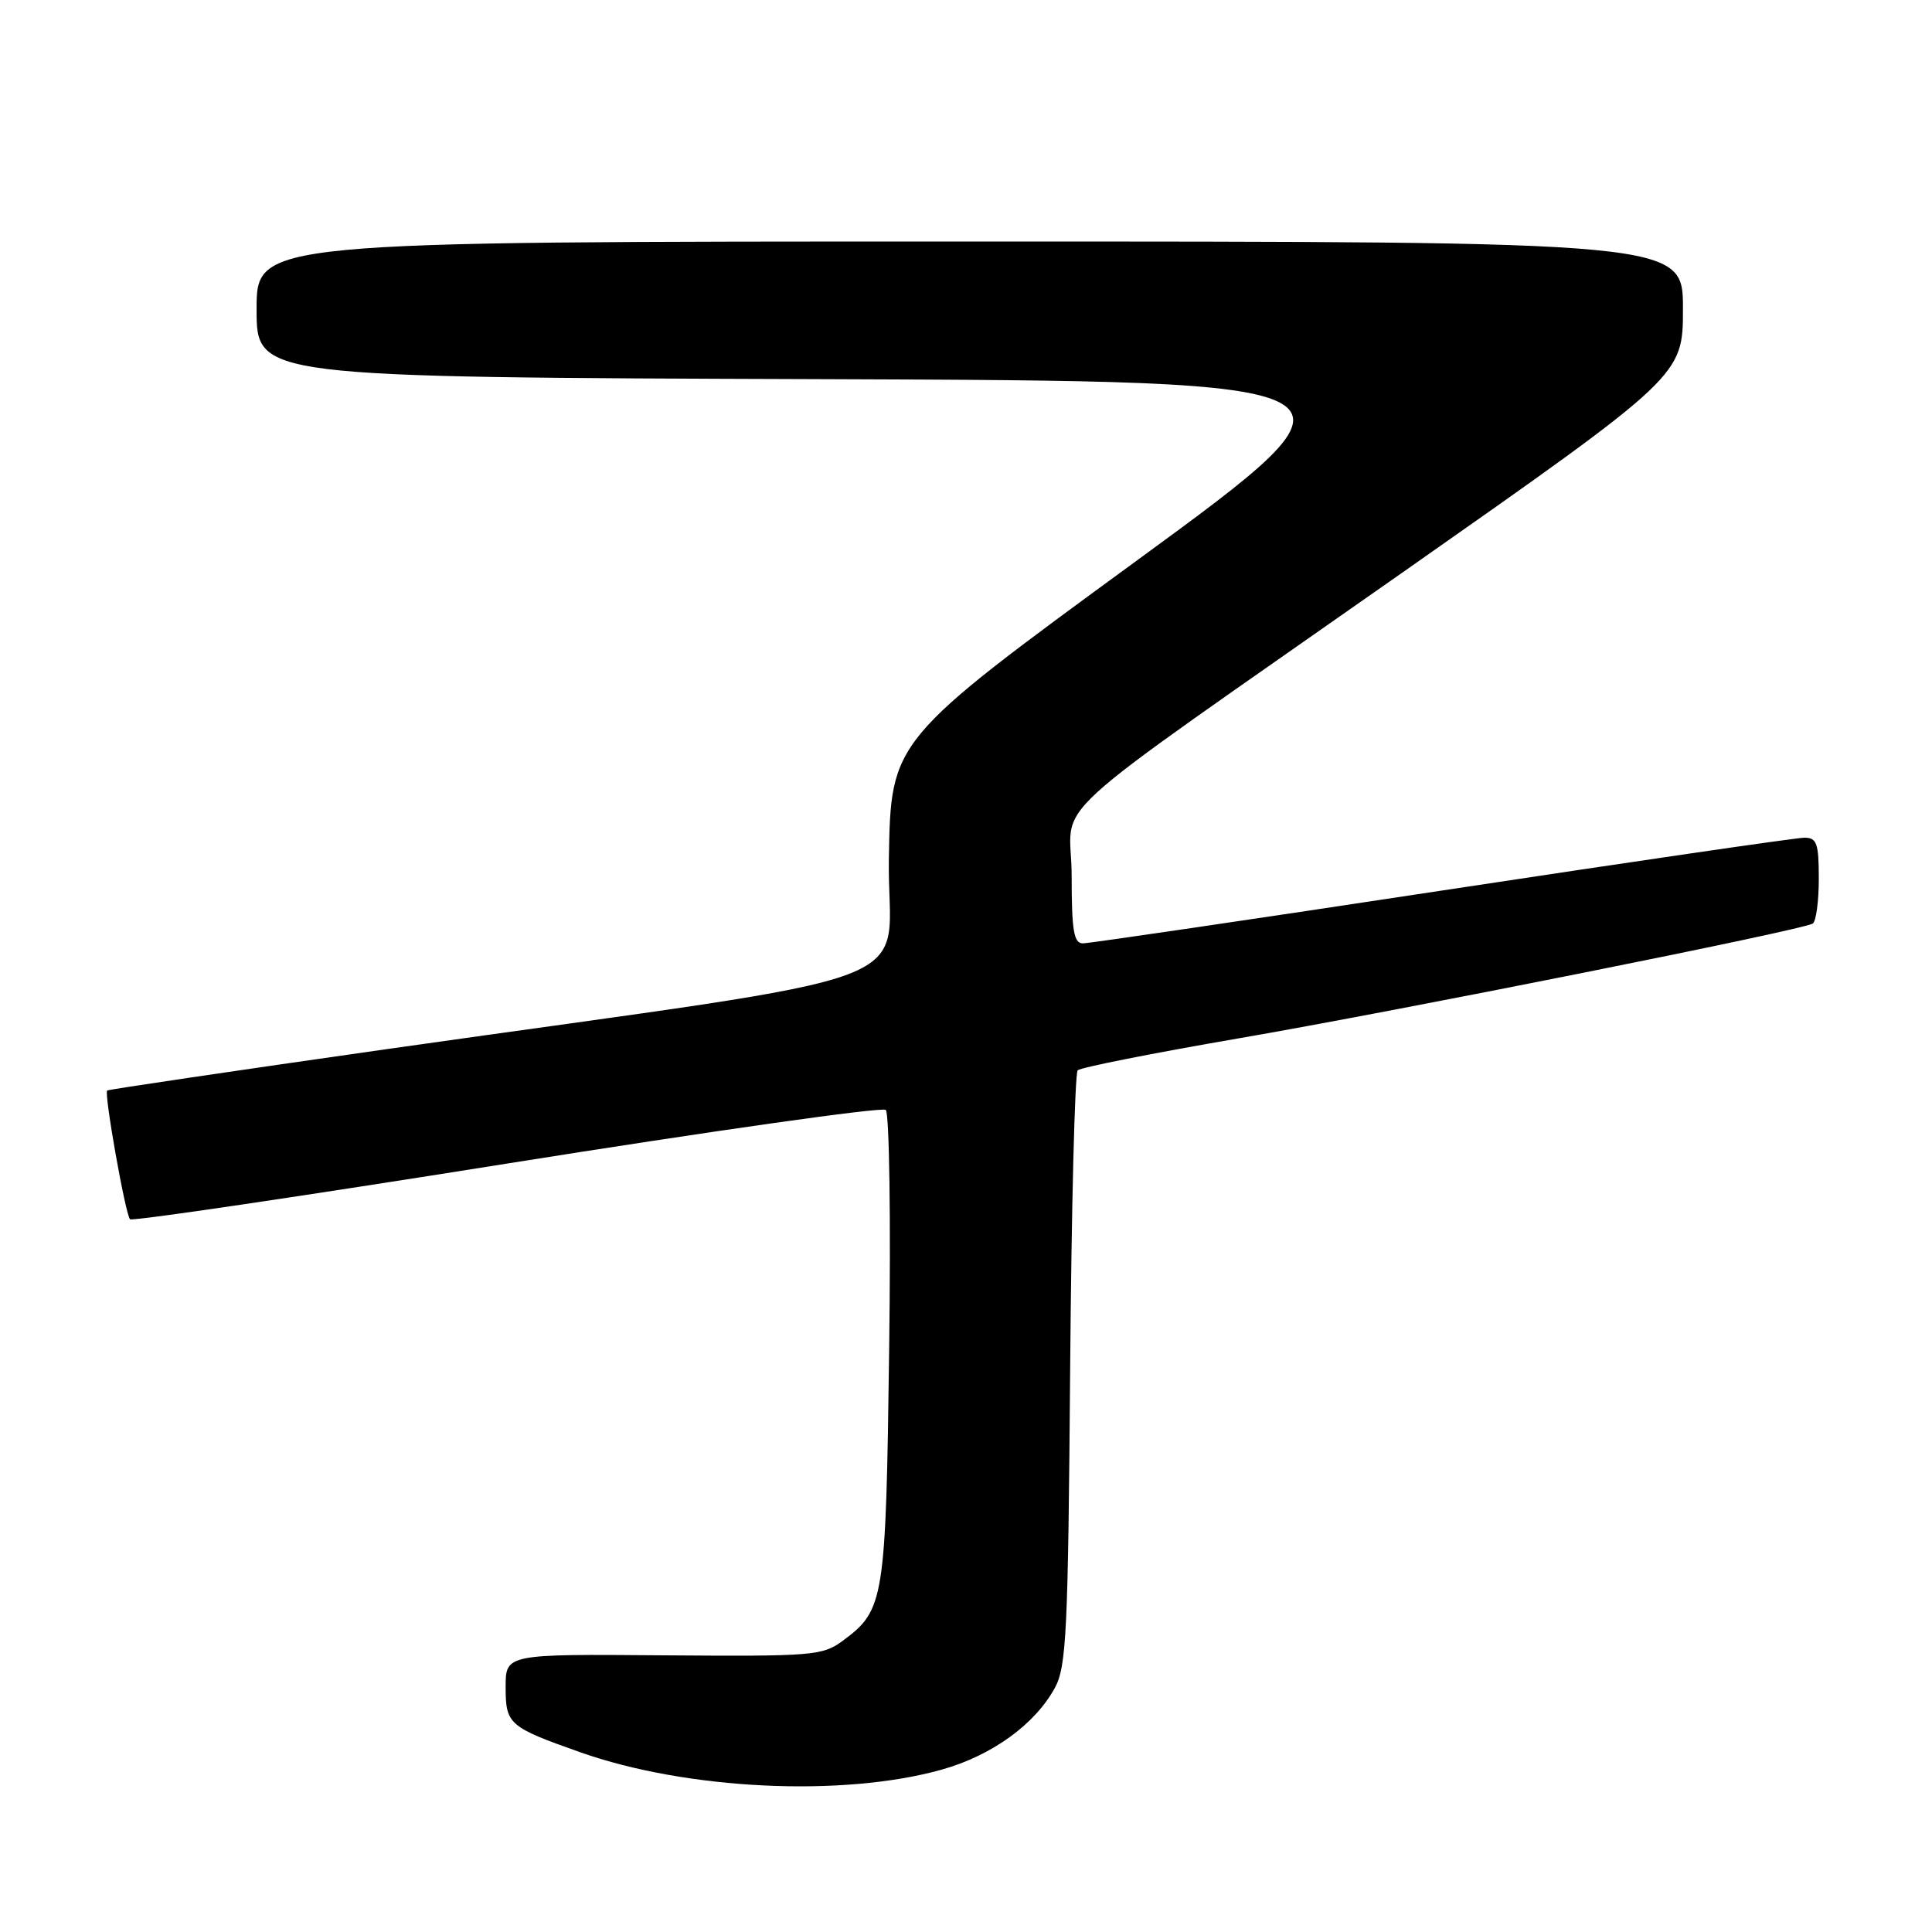 <?xml version="1.0" encoding="UTF-8" standalone="no"?>
<!DOCTYPE svg PUBLIC "-//W3C//DTD SVG 1.1//EN" "http://www.w3.org/Graphics/SVG/1.1/DTD/svg11.dtd" >
<svg xmlns="http://www.w3.org/2000/svg" xmlns:xlink="http://www.w3.org/1999/xlink" version="1.1" viewBox="0 0 256 256">
 <g >
 <path fill="currentColor"
d=" M 124.77 234.49 C 131.42 232.62 137.12 228.51 139.77 223.66 C 141.31 220.85 141.53 216.22 141.80 181.50 C 141.97 160.05 142.42 142.20 142.80 141.82 C 143.19 141.45 152.72 139.55 164.00 137.61 C 185.36 133.93 238.79 123.25 240.19 122.38 C 240.64 122.11 241.00 119.43 241.00 116.44 C 241.00 111.75 240.74 111.00 239.09 111.00 C 238.03 111.00 216.43 114.15 191.07 118.00 C 165.72 121.85 144.30 125.00 143.49 125.00 C 142.28 125.00 142.00 123.30 142.00 116.08 C 142.00 105.41 136.34 110.59 186.25 75.57 C 223.00 49.78 223.00 49.78 223.00 40.89 C 223.00 32.00 223.00 32.00 128.50 32.00 C 34.00 32.00 34.00 32.00 34.00 40.99 C 34.00 49.99 34.00 49.99 108.57 50.24 C 183.15 50.50 183.15 50.50 150.60 74.30 C 118.05 98.10 118.05 98.10 117.78 113.76 C 117.46 131.60 125.89 128.41 51.00 139.05 C 30.92 141.91 14.37 144.36 14.20 144.50 C 13.77 144.88 16.62 160.95 17.23 161.56 C 17.51 161.84 39.96 158.52 67.12 154.19 C 94.28 149.86 116.89 146.65 117.37 147.07 C 117.84 147.49 118.05 161.71 117.82 178.67 C 117.38 212.13 117.19 213.33 111.67 217.41 C 108.99 219.39 107.71 219.49 87.92 219.34 C 67.00 219.17 67.00 219.17 67.00 223.55 C 67.00 228.47 67.42 228.84 76.85 232.17 C 90.96 237.17 111.65 238.16 124.77 234.49 Z "/>
</g>
</svg>